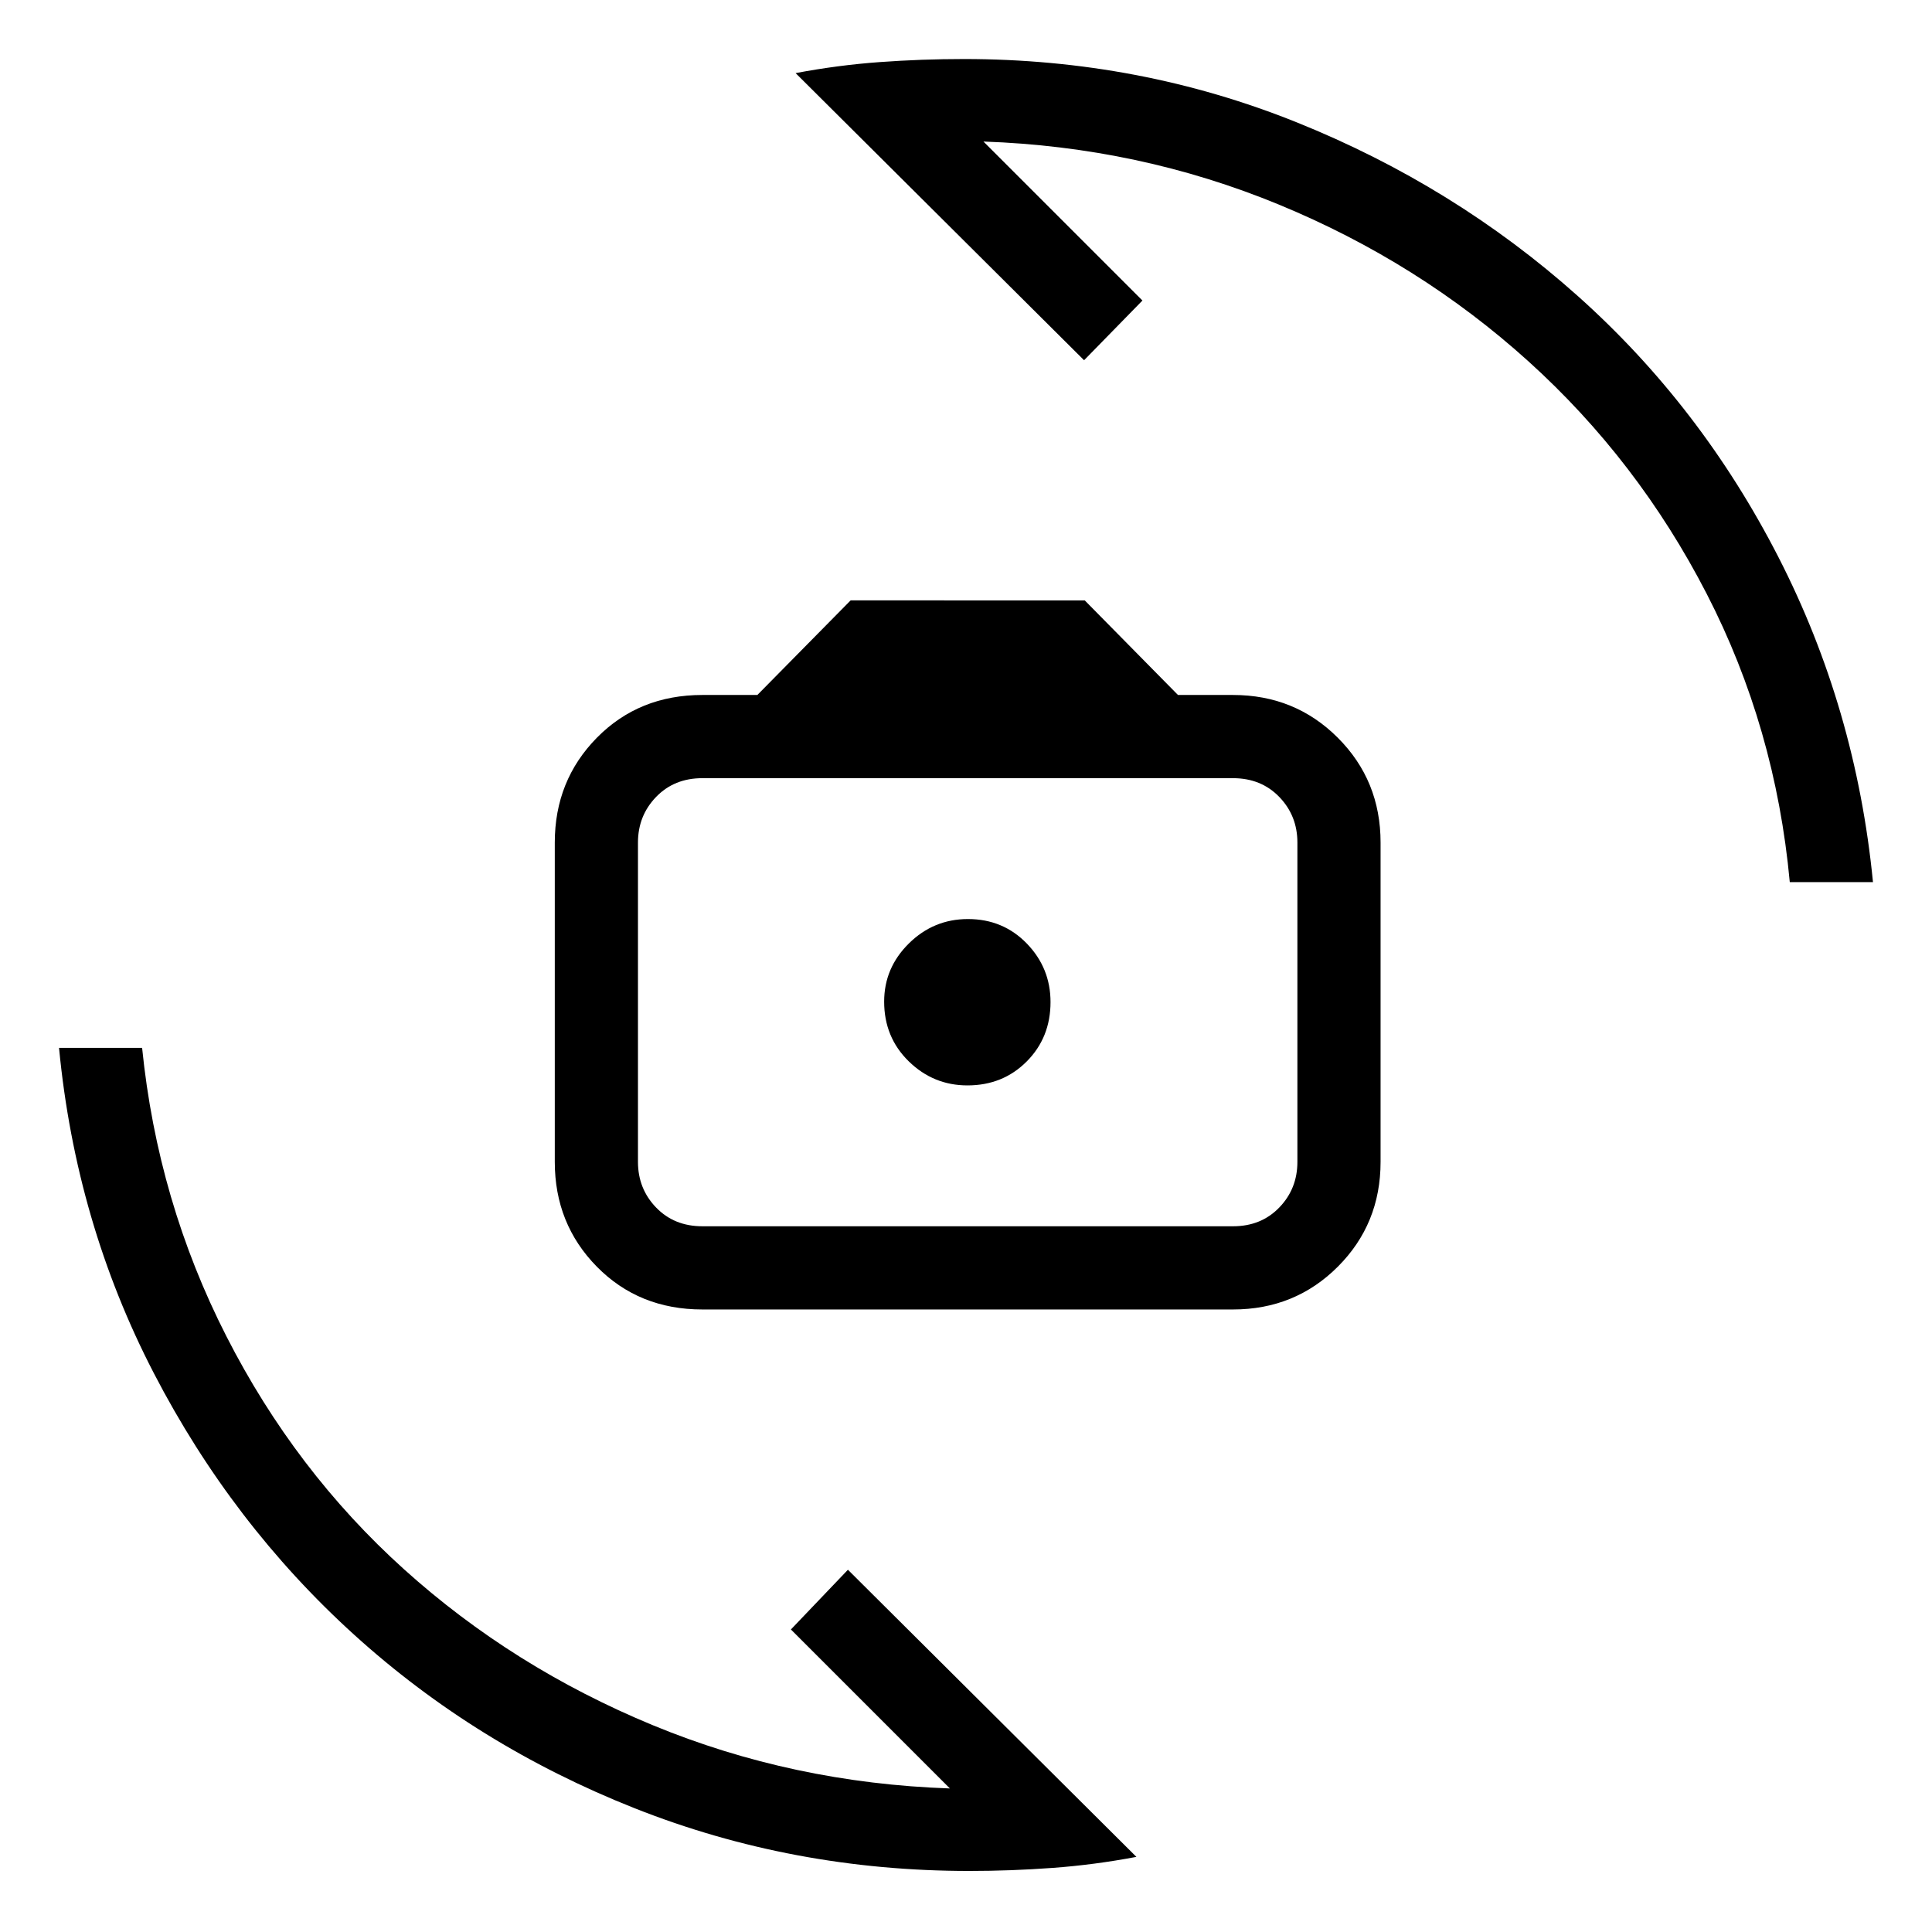 <svg xmlns="http://www.w3.org/2000/svg" height="40" viewBox="0 -960 960 960" width="40"><path d="M349-309.33q-31.5 0-52.42-21.25-20.91-21.25-20.91-52.09v-158.66q0-30.84 20.91-52.09 20.92-21.25 52.42-21.25h27.33l46.34-47H539l46.33 47h27.34q30.83 0 52.08 21.25T686-541.33v158.66q0 30.84-21.25 52.09-21.25 21.25-52.08 21.25H349Zm0-41.34h263.67q14 0 23-9.33t9-22.67v-158.66q0-13.34-9-22.67-9-9.33-23-9.33H349q-14 0-23 9.33t-9 22.67v158.66q0 13.34 9 22.67 9 9.33 23 9.33Zm131.73-70q17.6 0 29.44-11.9Q522-444.46 522-462.07q0-16.93-11.79-29.1-11.8-12.16-29.25-12.16-17.06 0-29.34 12.12-12.29 12.13-12.29 28.91 0 17.73 12.23 29.68 12.24 11.95 29.17 11.95Zm-85.4-503q20.95-3.96 41.78-5.48 20.83-1.52 41.89-1.52 87.2 0 165.43 31.5 78.24 31.5 139.51 86.21 61.28 54.7 99.78 129.85 38.5 75.15 46.95 161.44h-41.34q-7.11-76.93-41.3-143.3-34.19-66.36-88.61-115.53T635.5-858.33Q566-887 488.67-889.67l79 79-29 29.67-143.34-142.67ZM564.67-37.33q-20.88 3.96-41.64 5.48-20.76 1.52-41.36 1.52-87.67 0-166.34-31.17-78.66-31.17-139.37-86.22-60.7-55.05-99.5-129.91-38.8-74.85-47.13-161.7h41.28Q78.33-363 112.5-296q34.17 67 88.25 115.76 54.08 48.76 123.66 77.5Q394-74 472-71.33l-79-79L421.33-180 564.67-37.33Zm-83-425Z"/></svg>
